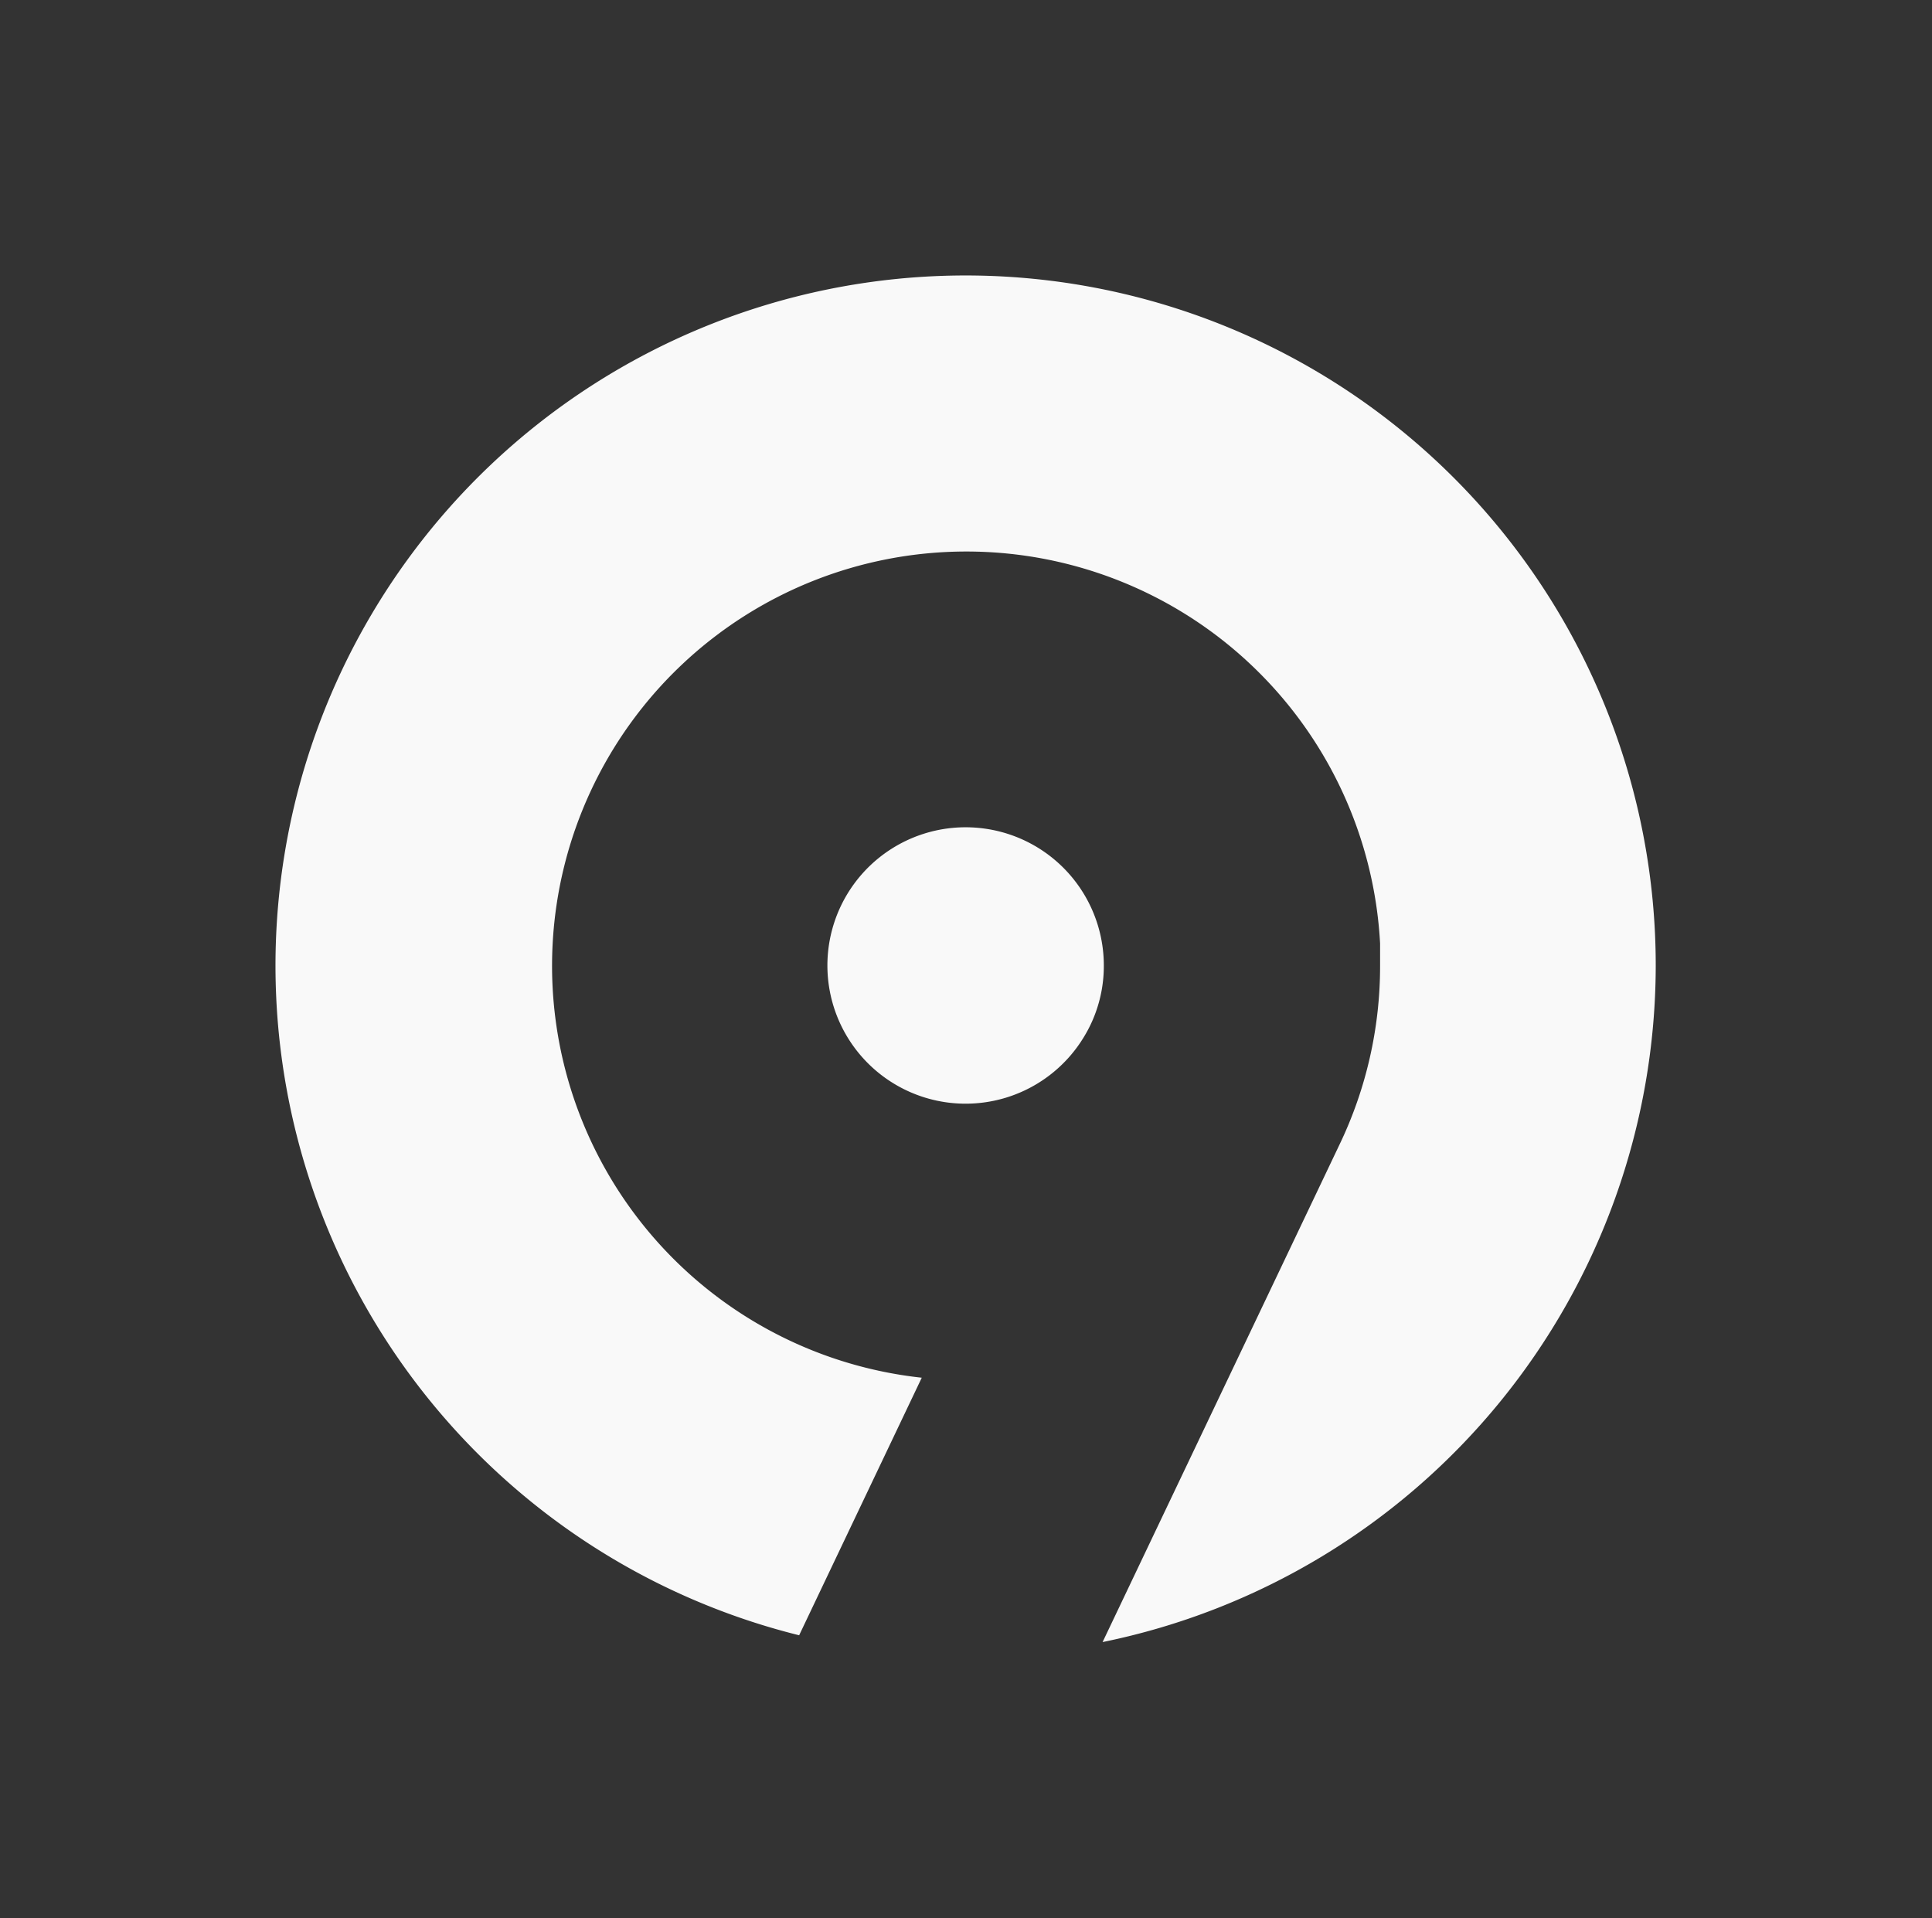 <svg xmlns="http://www.w3.org/2000/svg" viewBox="0 0 125.11 124.23"><rect x="0" y="0" width="125.11" height="124.23" fill="#333333" stroke="none"/><defs><style>.cls-1{fill:#f9f9f9;}</style></defs><title>Iconic Mark (White)</title><g id="logo"><path class="cls-1" d="M71.48,62.54a8.82,8.82,0,0,1-.54,3.06v0a8.65,8.65,0,0,1-.73,1.52,8.95,8.95,0,1,1,1.27-4.59Z"/><path class="cls-1" d="M107.22,62.54a44.76,44.76,0,0,1-35.82,43.8L86.72,74.17a26.7,26.7,0,0,0,2.65-11.63c0-.49,0-1,0-1.45A26.83,26.83,0,1,0,59.69,89.22l-7.94,16.68a44.69,44.69,0,1,1,55.47-43.37Z"/></g></svg>